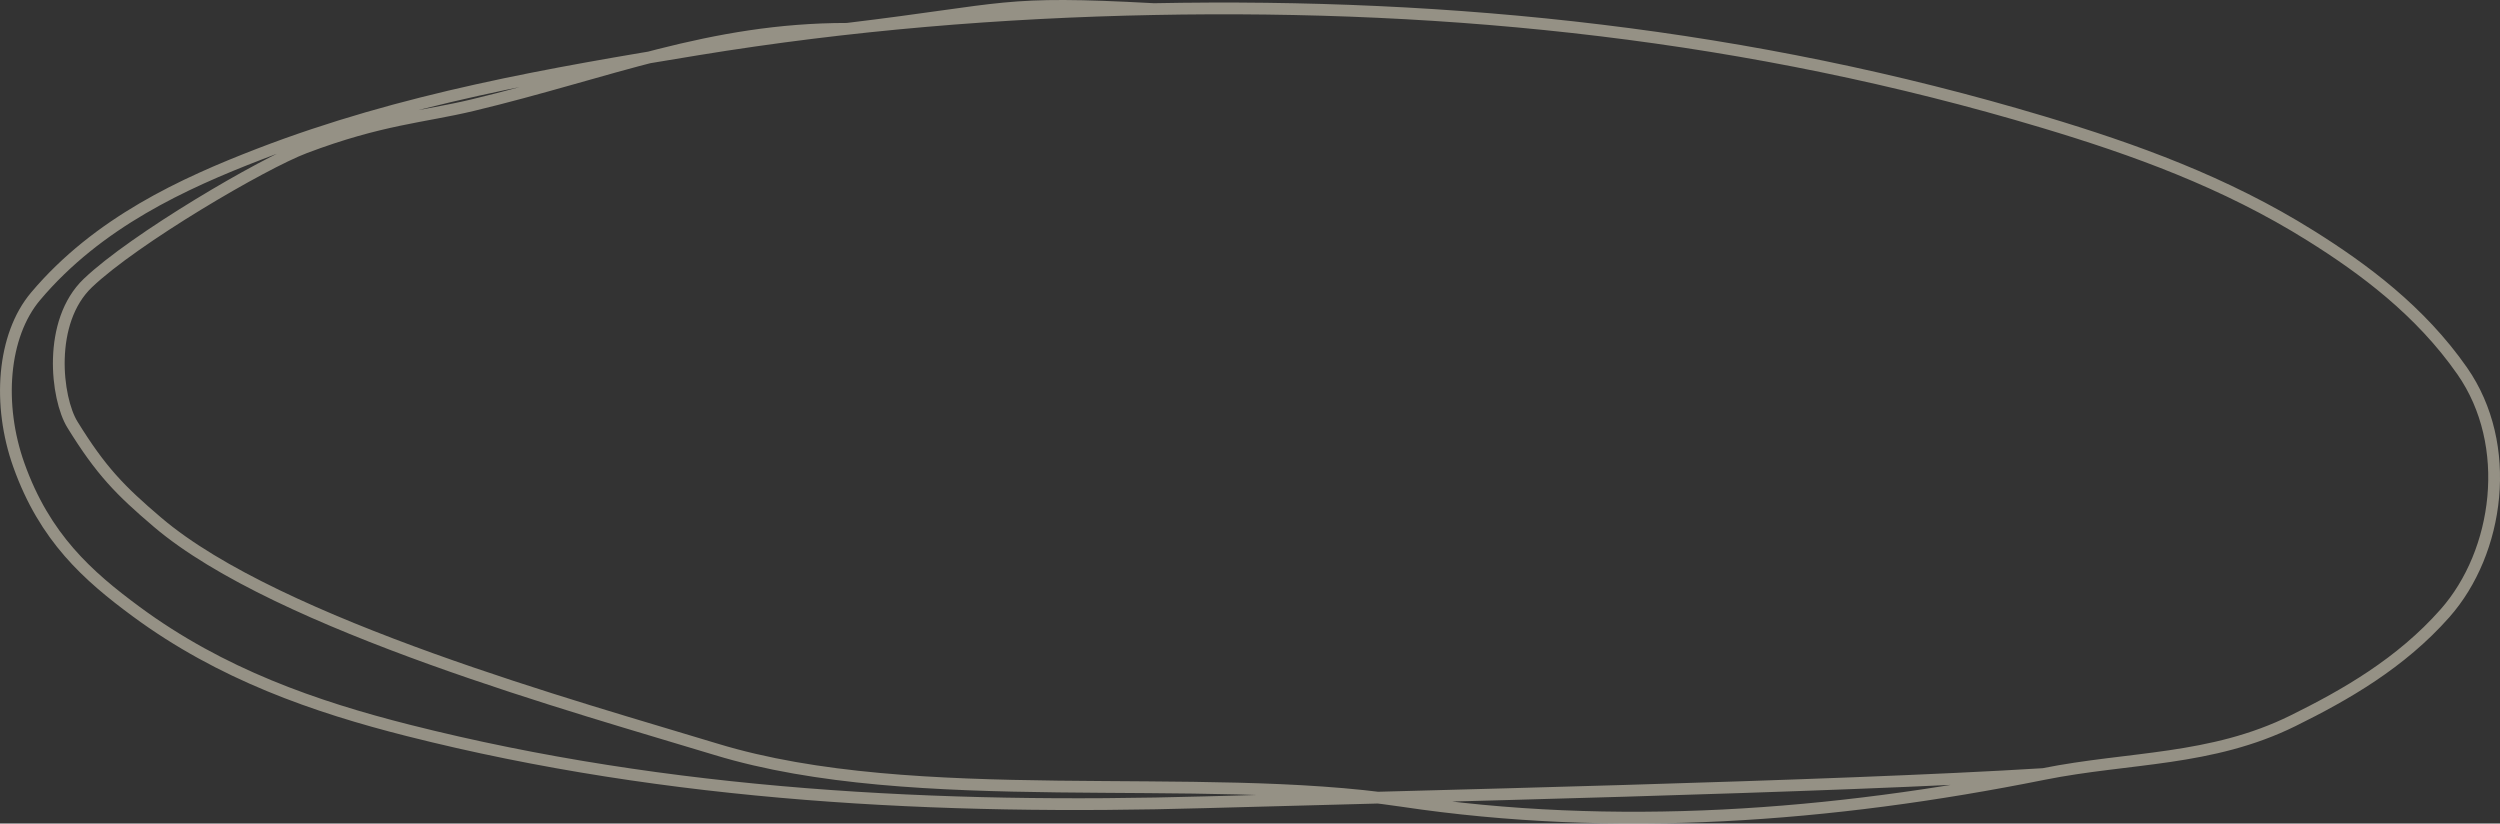 <svg width="425" height="140" viewBox="0 0 425 140" fill="none" xmlns="http://www.w3.org/2000/svg">
<rect x="0" y="0" width="425" height="140" fill="#333333" stroke="none"/>
<path d="M196.157 1.548C169.991 0.127 171.853 1.548 144.011 4.902C120.701 4.902 103.588 12.298 80.336 17.881C71.941 19.897 64.796 20.192 51.846 25.079C44.657 27.792 22.801 40.613 14.939 48.114C8.036 54.7 9.566 67.724 12.306 72.172C17.162 80.054 20.423 83.364 26.77 88.772C47.322 106.28 98.824 120.404 121.733 127.385C155.697 137.735 203.838 130.98 238.345 136.148C274.494 141.562 311.258 138.839 347.375 131.589M196.157 1.548C247.027 0.558 297.468 5.798 347.375 20.765C362.813 25.395 378.253 30.954 392.804 40.062C401.831 45.711 411.444 52.837 418.574 63.059C427.365 75.664 424.827 93.864 415.652 104.25C408.131 112.765 398.713 118.133 389.829 122.523C375.884 129.413 361.92 128.669 347.375 131.589M196.157 1.548C170.233 2.053 144.354 4.179 118.582 8.4C93.686 12.478 68.382 16.826 44.089 26.2C31.218 31.166 16.637 37.819 6.045 50.379C0.401 57.073 -0.436 68.829 3.194 79.035C7.607 91.442 14.971 97.928 23.101 103.935C37.58 114.633 53.583 120.166 69.434 124.177C113.921 135.434 159.834 137.66 204.871 136.384C240.631 135.372 311.656 133.818 347.375 131.589" stroke="#FFF6DE" stroke-opacity="0.48" stroke-width="2" stroke-linecap="round"/>
</svg>
